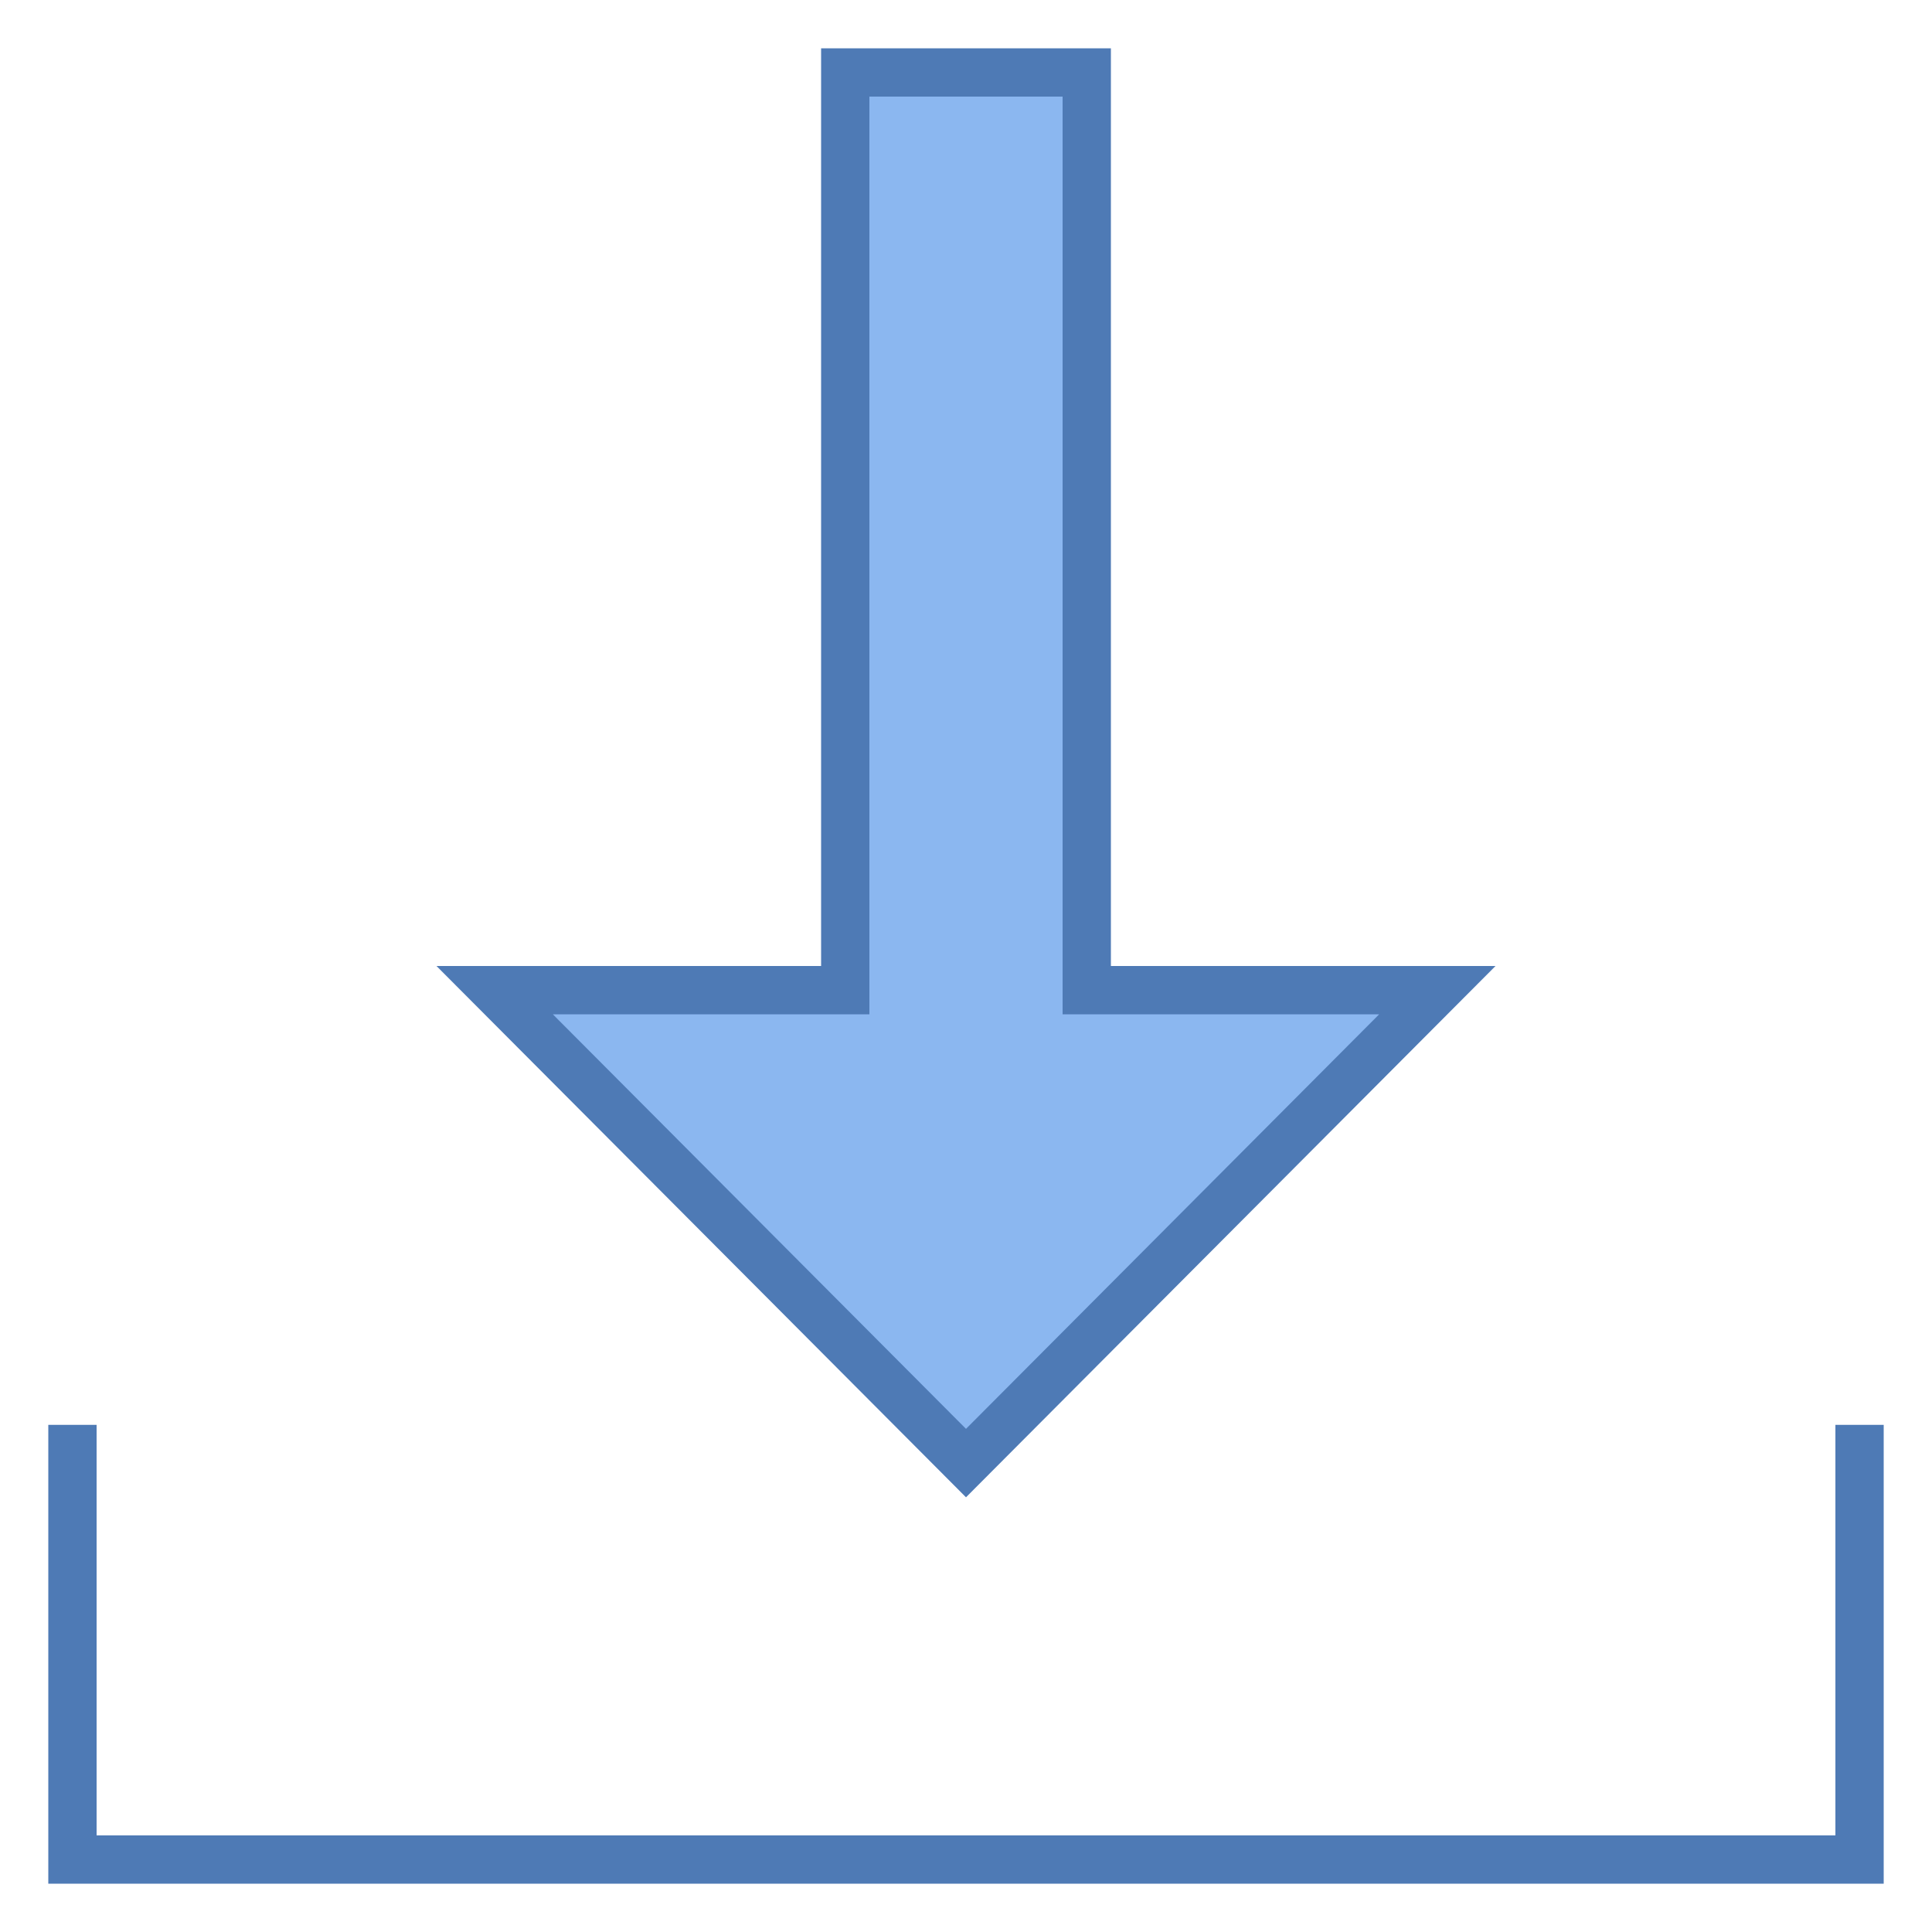 <svg viewBox="0 0 40 40" xmlns="http://www.w3.org/2000/svg"><path fill="#8bb7f0" d="M10.241 20.5H17.5v-19h5v19h7.259L20 30.292z"></path><path d="M22 2v19h6.554L20 29.583 11.446 21H18V2h4m1-1h-6v19H9.037L20 31l10.963-11H23V1z" fill="#4e7ab5"></path><path fill="none" stroke="#4e7ab5" stroke-miterlimit="10" d="M1.5 29.5v9h37v-9"></path></svg>